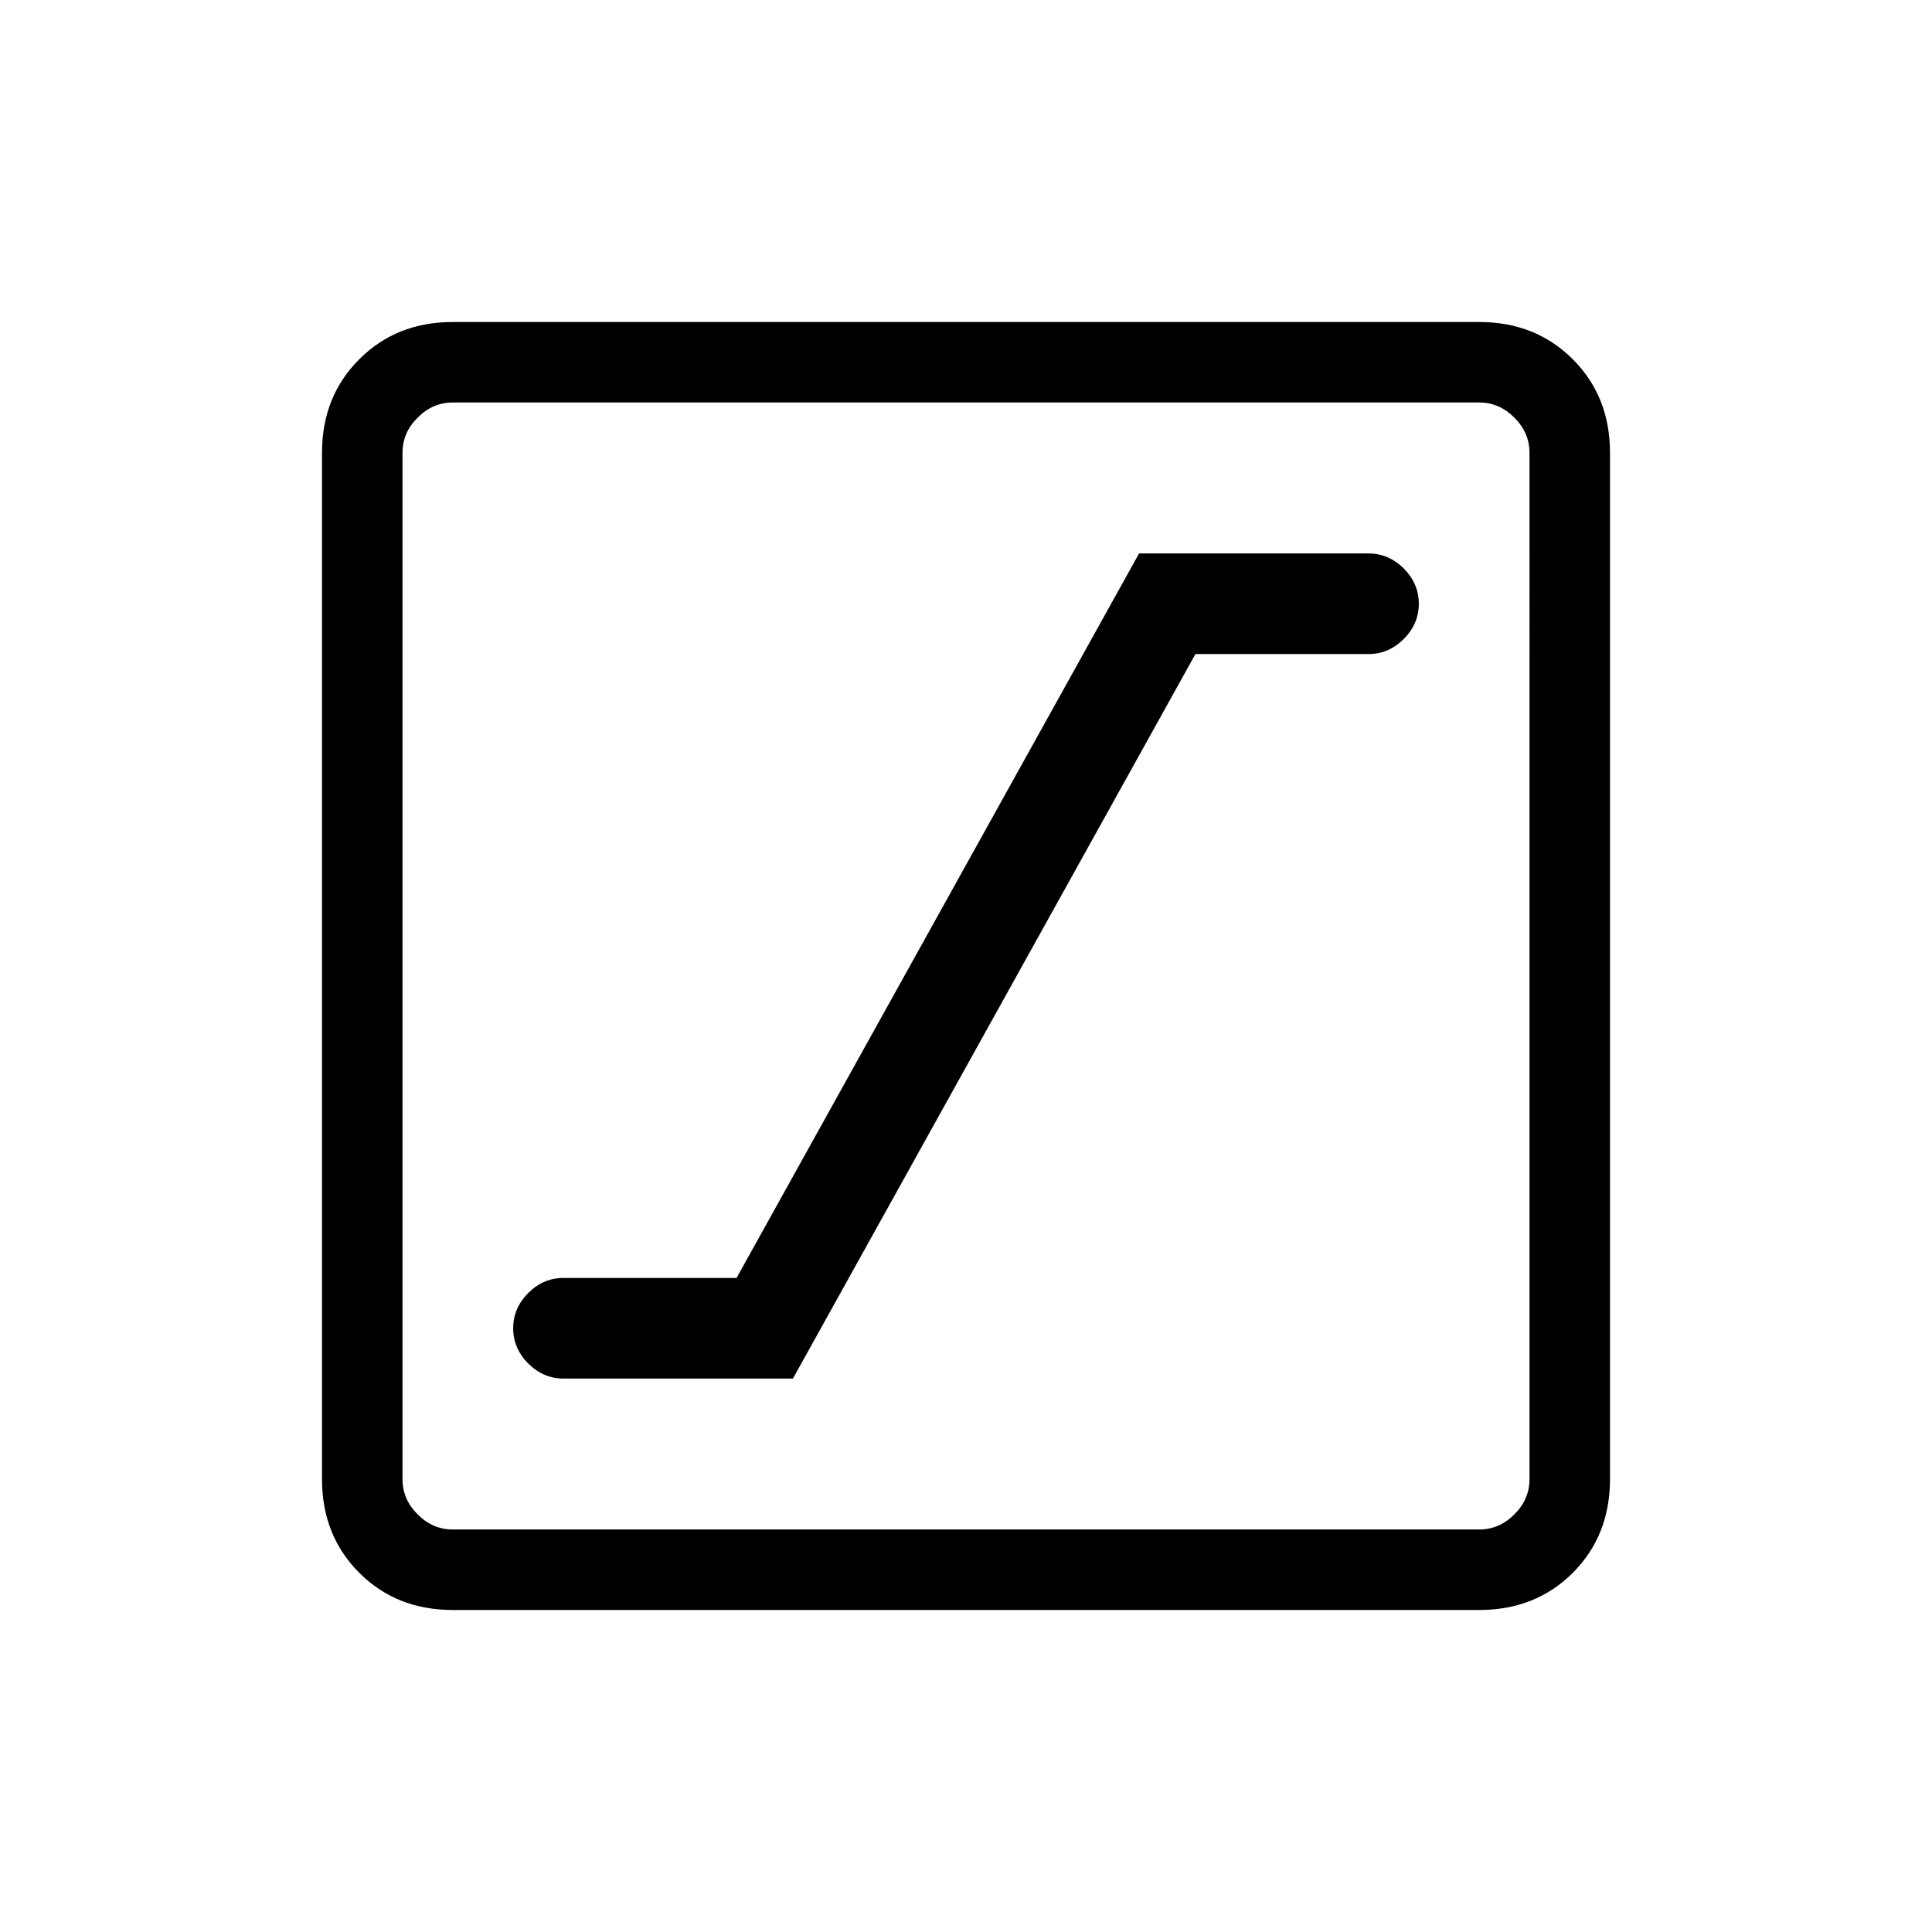 <svg xmlns="http://www.w3.org/2000/svg" height="24" width="24"><path d="M7 17.125h2.85l5-9H17q.25 0 .438-.187.187-.188.187-.438t-.187-.438q-.188-.187-.438-.187h-2.85l-5 9H7q-.25 0-.438.187-.187.188-.187.438t.187.438q.188.187.438.187ZM5.625 20q-.7 0-1.162-.462Q4 19.075 4 18.375V5.625q0-.7.463-1.162Q4.925 4 5.625 4h12.75q.7 0 1.163.463.462.462.462 1.162v12.75q0 .7-.462 1.163-.463.462-1.163.462Zm0-1h12.75q.25 0 .437-.188.188-.187.188-.437V5.625q0-.25-.188-.437Q18.625 5 18.375 5H5.625q-.25 0-.437.188Q5 5.375 5 5.625v12.75q0 .25.188.437.187.188.437.188ZM5 5v14V5Z"/></svg>